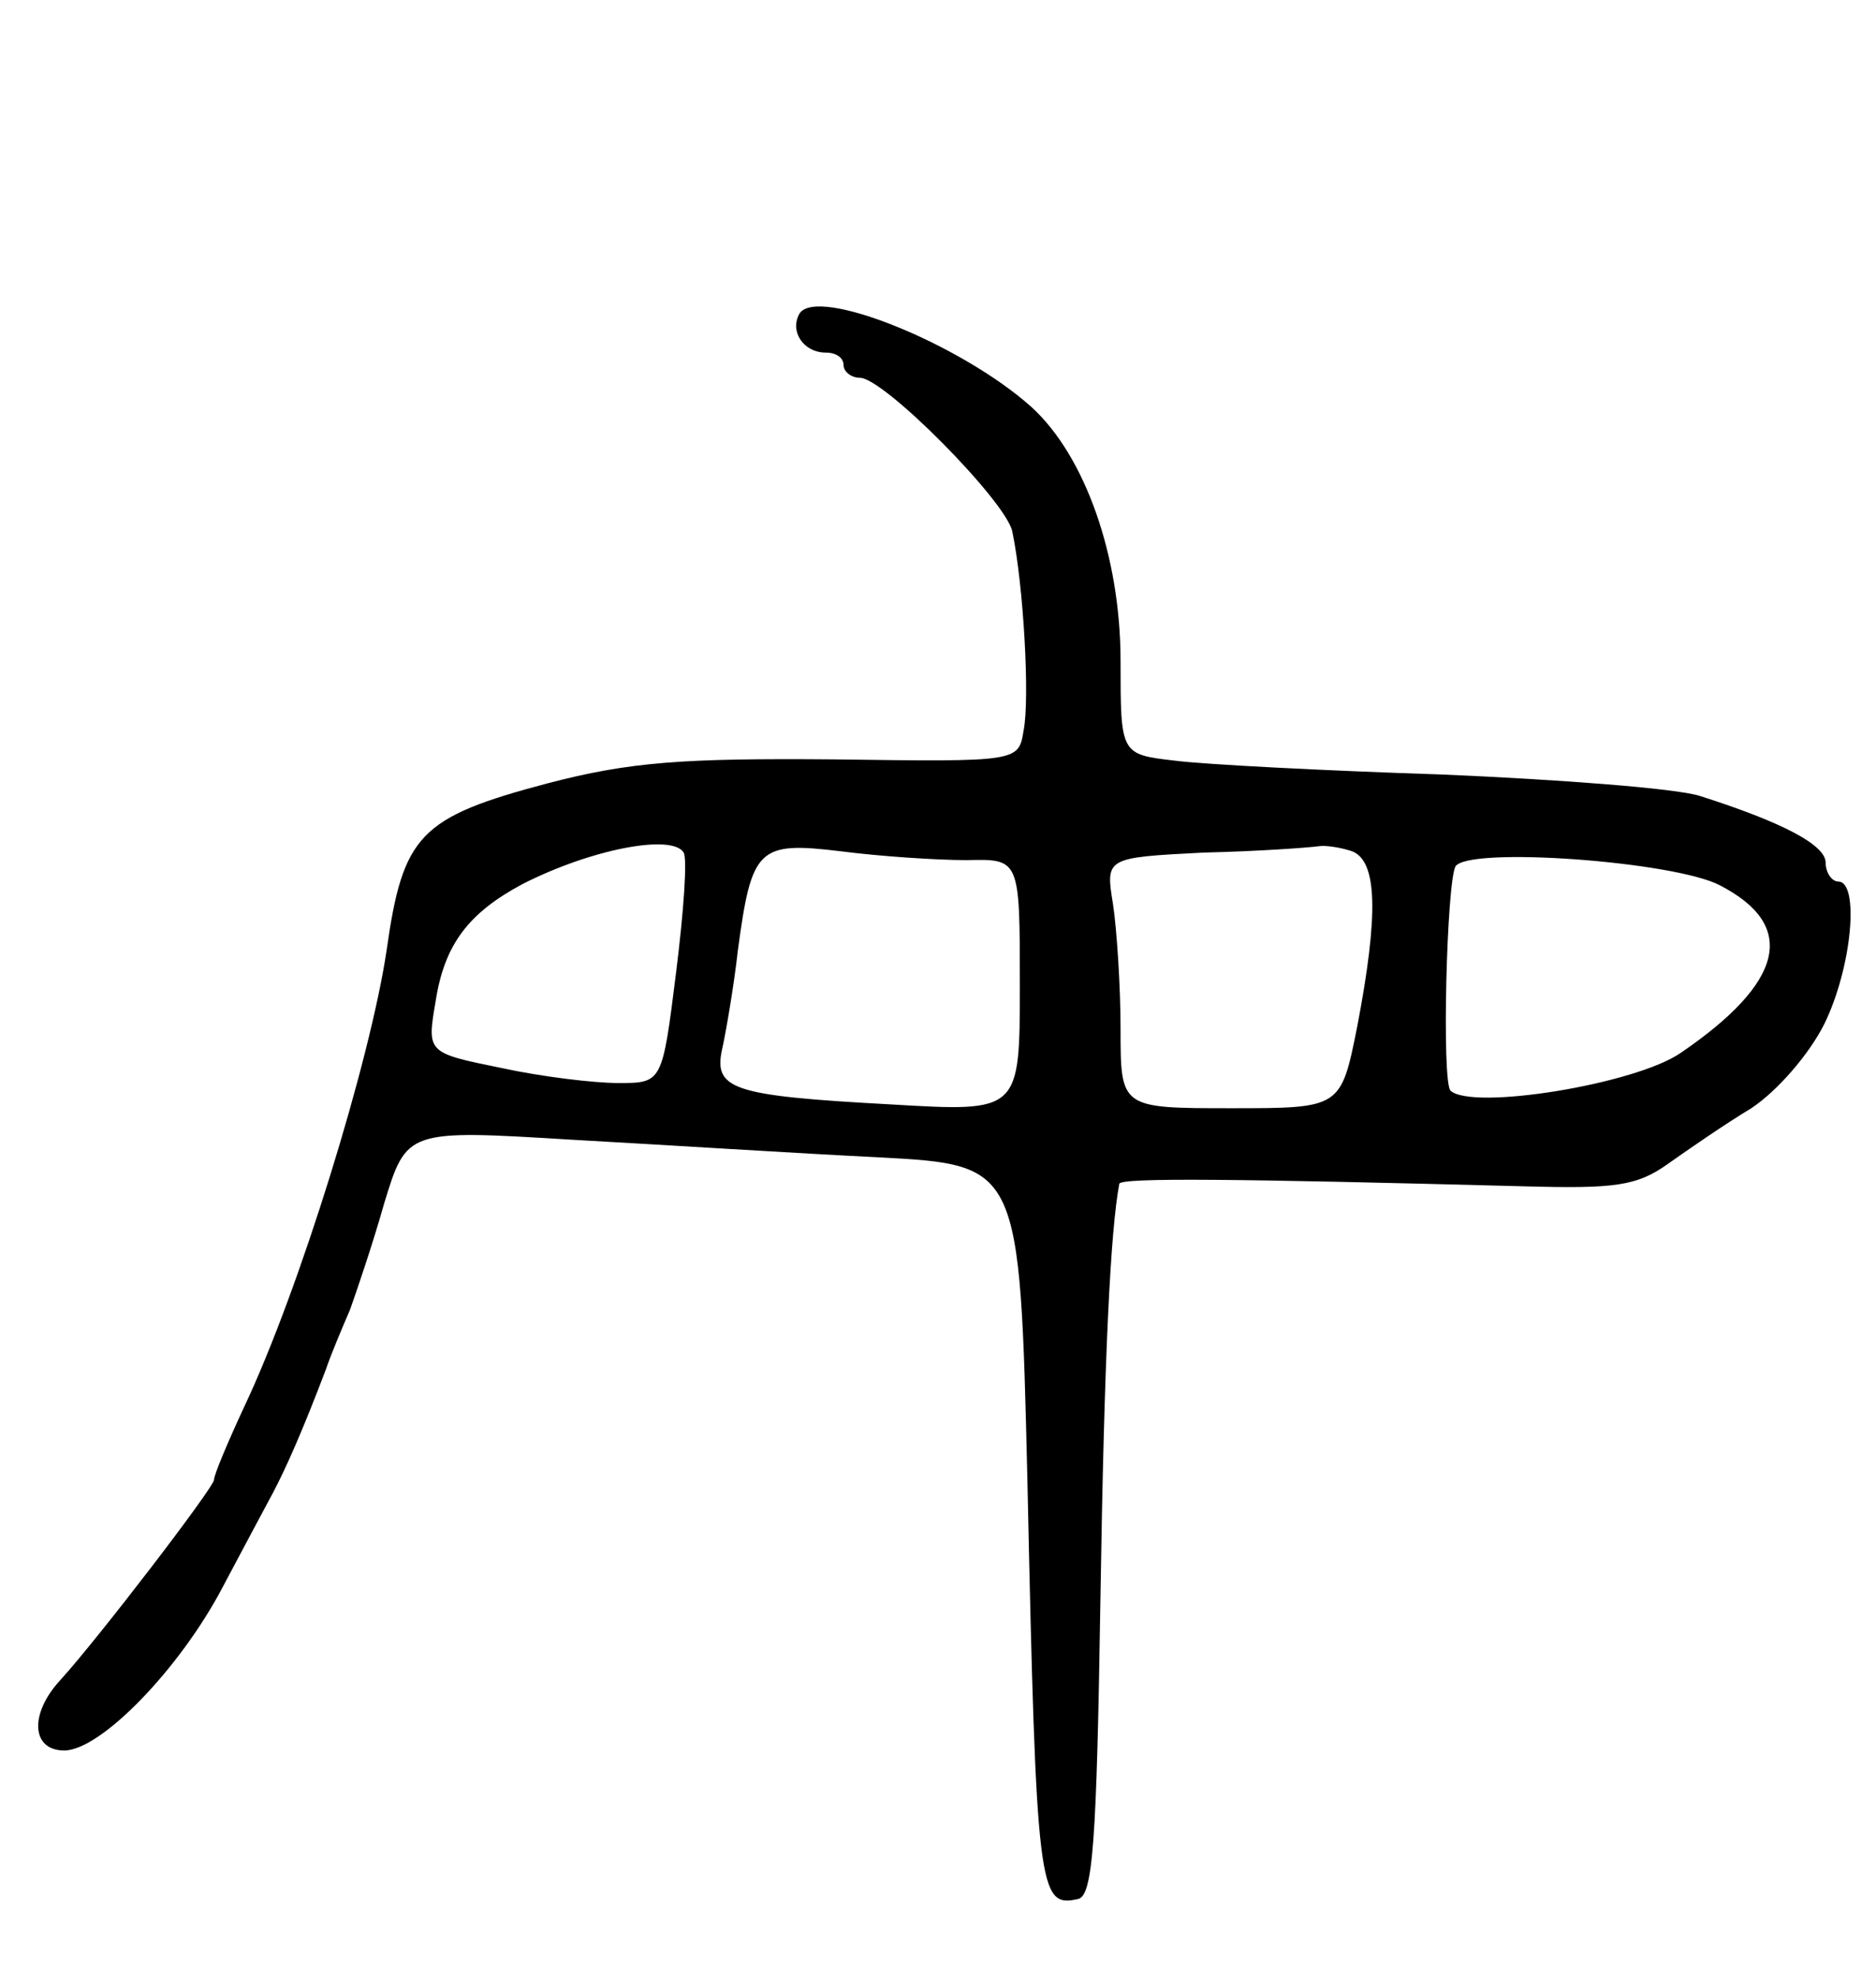 <svg version="1.0" xmlns="http://www.w3.org/2000/svg"
 width="149pt" height="157pt" viewBox="0 0 149 157"
 preserveAspectRatio="xMidYMid meet">
<g transform="translate(0,157) scale(0.1,-0.1)"
fill="#000000" stroke="none">
<path d="M635 1321 c-8 -14 3 -31 21 -31 8 0 14 -4 14 -10 0 -5 6 -10 13 -10
19 0 116 -98 121 -122 9 -43 14 -133 9 -158 -4 -25 -4 -25 -151 -23 -120 1
-162 -2 -227 -19 -102 -27 -115 -41 -128 -133 -13 -87 -69 -269 -113 -362 -13
-28 -24 -54 -24 -58 0 -6 -92 -126 -122 -159 -25 -27 -23 -56 3 -56 29 0 92
65 126 130 16 30 34 64 40 75 10 19 23 48 42 98 4 12 13 33 19 47 5 14 18 52
27 84 18 59 18 59 149 51 72 -4 182 -11 244 -14 112 -6 112 -6 118 -256 7
-327 9 -340 40 -333 12 2 15 44 18 238 3 194 8 293 15 330 1 5 93 4 321 -2 72
-2 90 0 115 18 17 12 46 32 66 44 21 14 46 43 58 67 22 45 28 113 11 113 -5 0
-10 7 -10 15 0 14 -34 32 -100 53 -19 6 -111 13 -205 17 -93 3 -189 8 -212 11
-43 5 -43 5 -43 79 0 83 -28 163 -71 202 -56 50 -170 96 -184 74z m-92 -428
c3 -5 0 -47 -6 -95 -11 -88 -11 -88 -46 -88 -19 0 -61 5 -93 12 -59 12 -59 12
-52 53 7 45 26 70 69 93 55 28 119 40 128 25z m225 -6 c42 1 42 1 42 -99 0
-101 0 -101 -102 -95 -129 7 -142 12 -134 46 3 14 9 49 12 76 11 82 16 87 82
79 31 -4 76 -7 100 -7z m306 7 c20 -8 21 -50 4 -139 -13 -65 -13 -65 -100 -65
-88 0 -88 0 -88 63 0 34 -3 79 -6 99 -6 37 -6 37 72 41 44 1 84 4 91 5 6 1 18
-1 27 -4z m292 -27 c62 -32 51 -77 -31 -133 -36 -25 -166 -46 -183 -30 -7 8
-3 165 4 178 10 16 174 4 210 -15z"/>
</g>
</svg>
